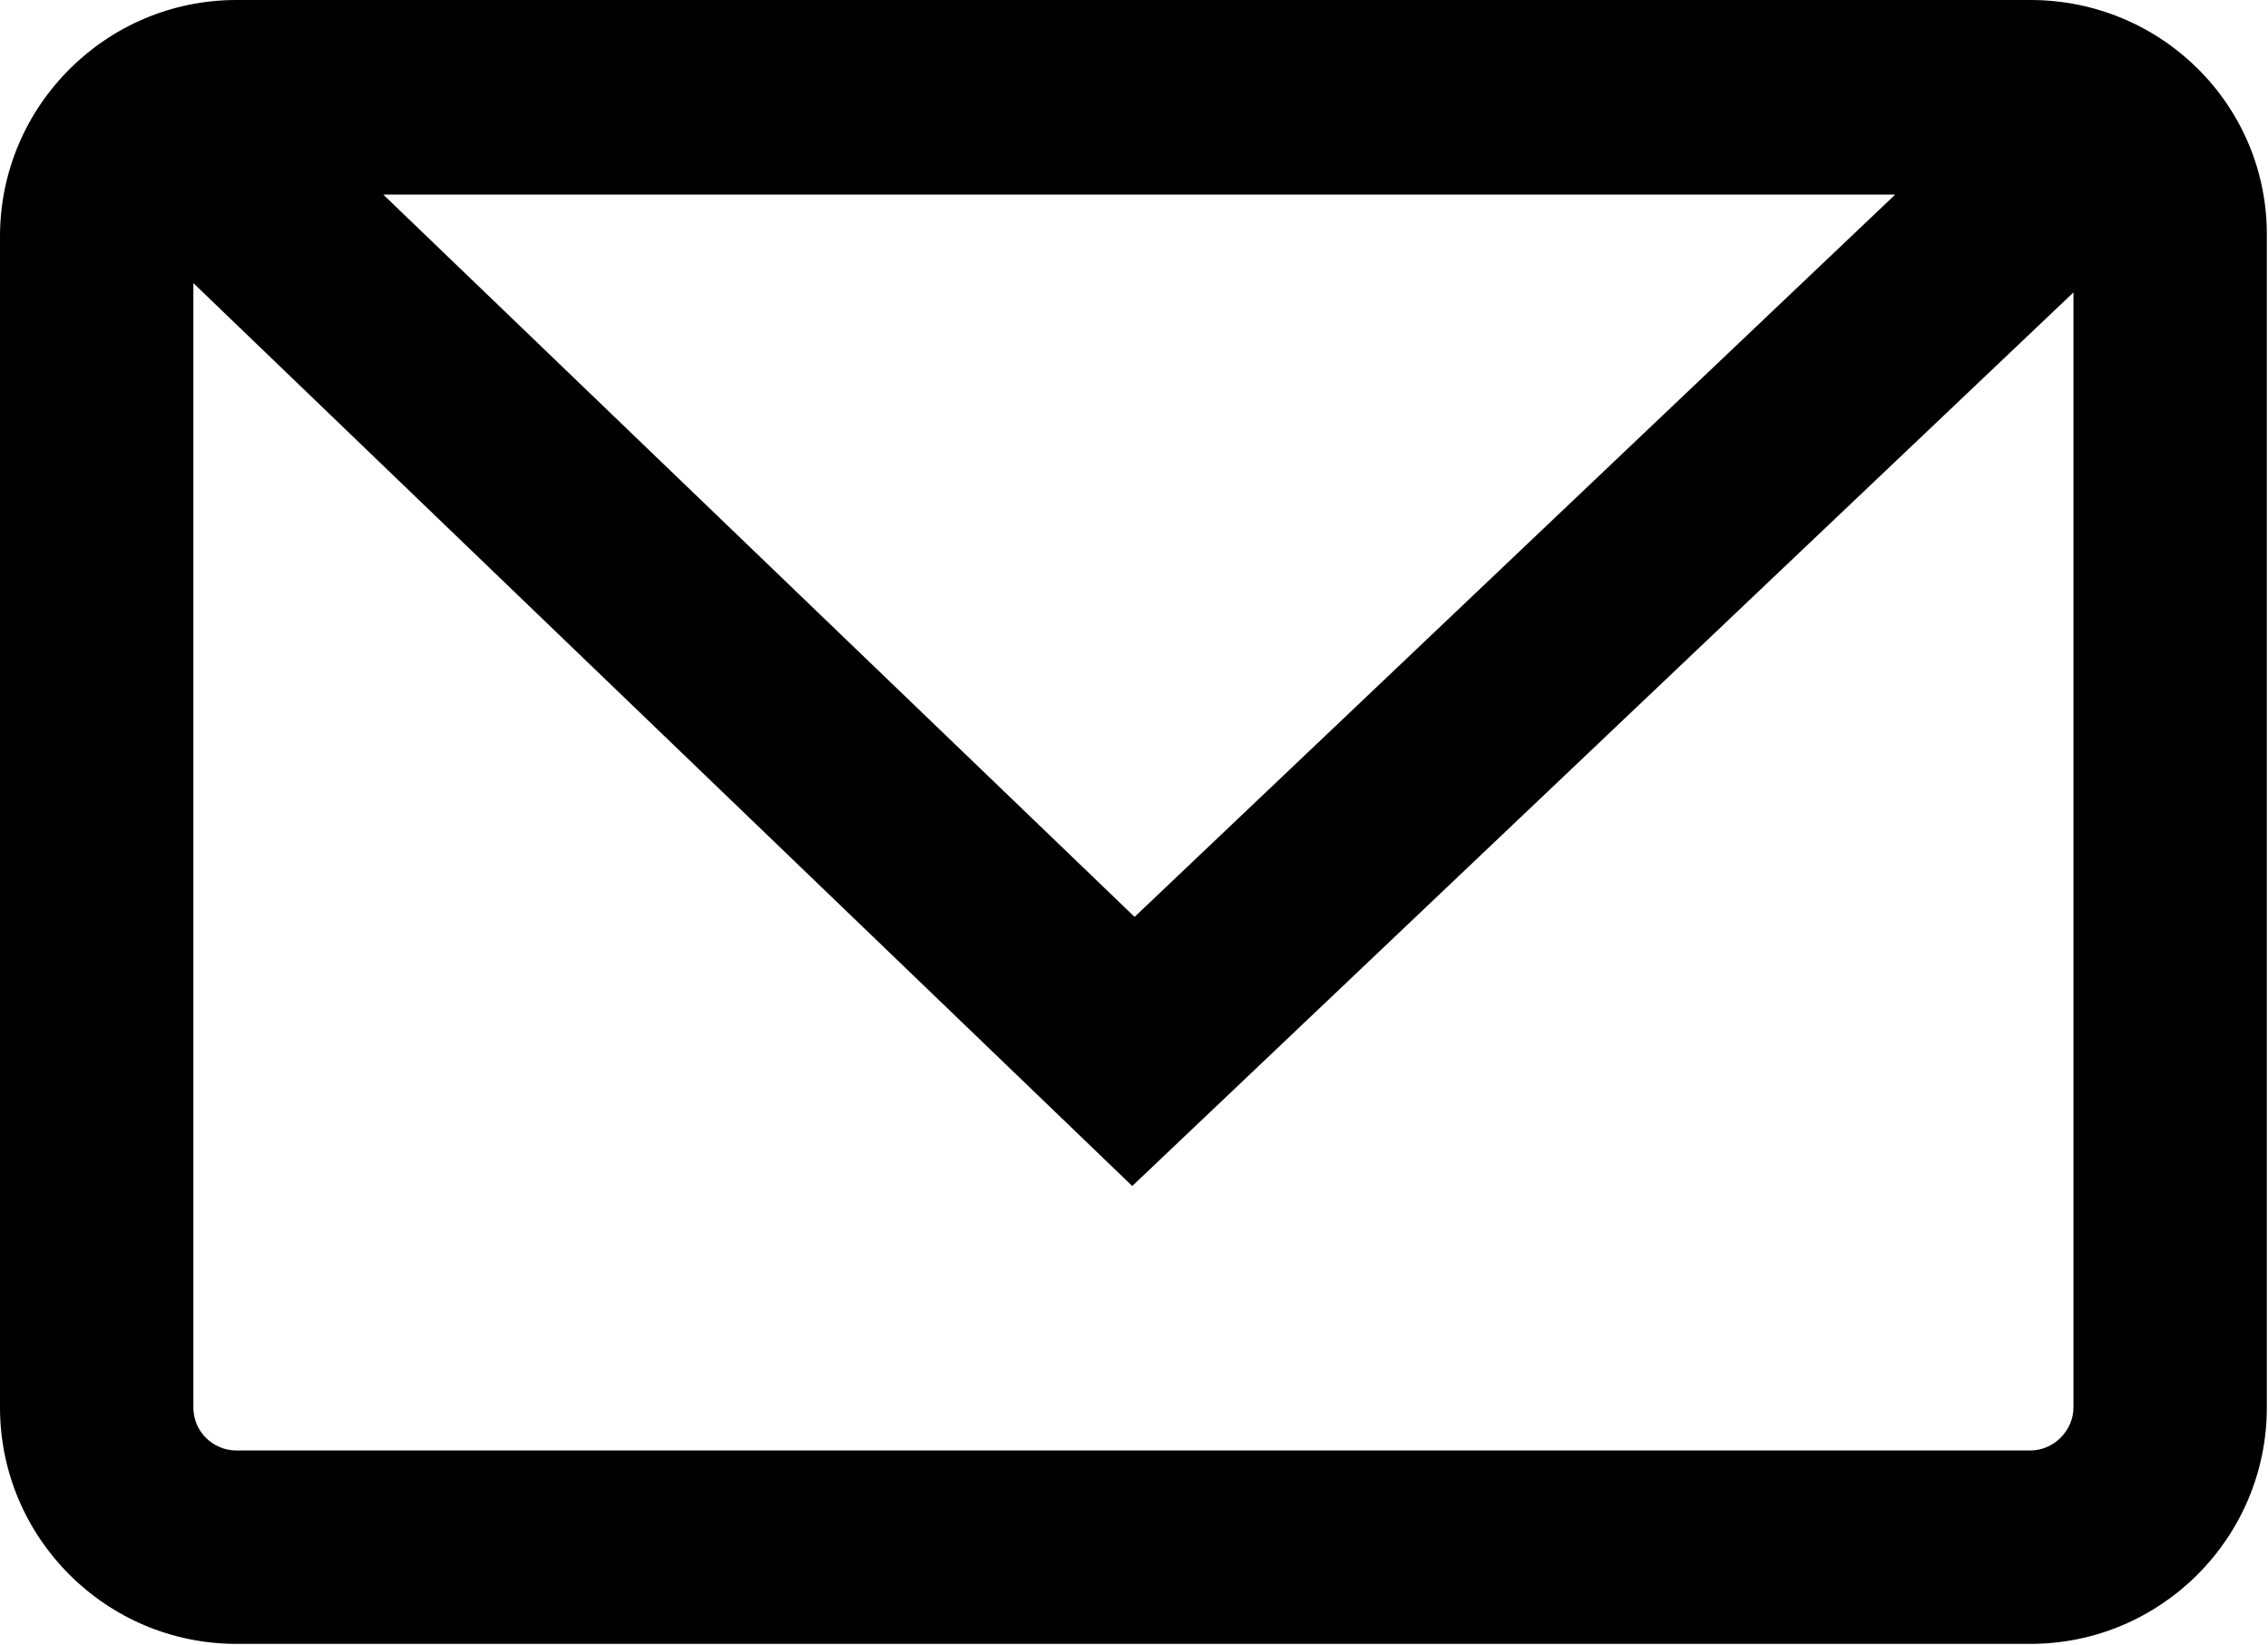 <svg version="1.1" id="Warstwa_1" xmlns="http://www.w3.org/2000/svg" xmlns:xlink="http://www.w3.org/1999/xlink" x="0px" y="0px" viewBox="0 0 194.7 141.2" style="enable-background:new 0 0 194.7 141.2;" xml:space="preserve">
	<g>
		<polygon class="st0" fill="none" points="162.7,16.7 32.9,16.7 97.4,78.7 	"/>
		<path class="st0" fill="none" d="M97.3,101.7L16.7,24.3v96.5c0,2,1.6,3.7,3.7,3.7h154c2,0,3.7-1.6,3.7-3.7V25.1L97.3,101.7z"/>
		<path class="st1" d="M174.3,0h-154C9.1,0,0,9.1,0,20.3v100.5c0,11.2,9.1,20.3,20.3,20.3h154c11.2,0,20.3-9.1,20.3-20.3V20.3
			C194.7,9.1,185.6,0,174.3,0z M162.7,16.7l-65.3,62l-64.5-62H162.7z M174.3,124.5h-154c-2,0-3.7-1.6-3.7-3.7V24.3l80.6,77.5
			L178,25.1v95.7C178,122.8,176.3,124.5,174.3,124.5z"/>
	</g>
</svg>
